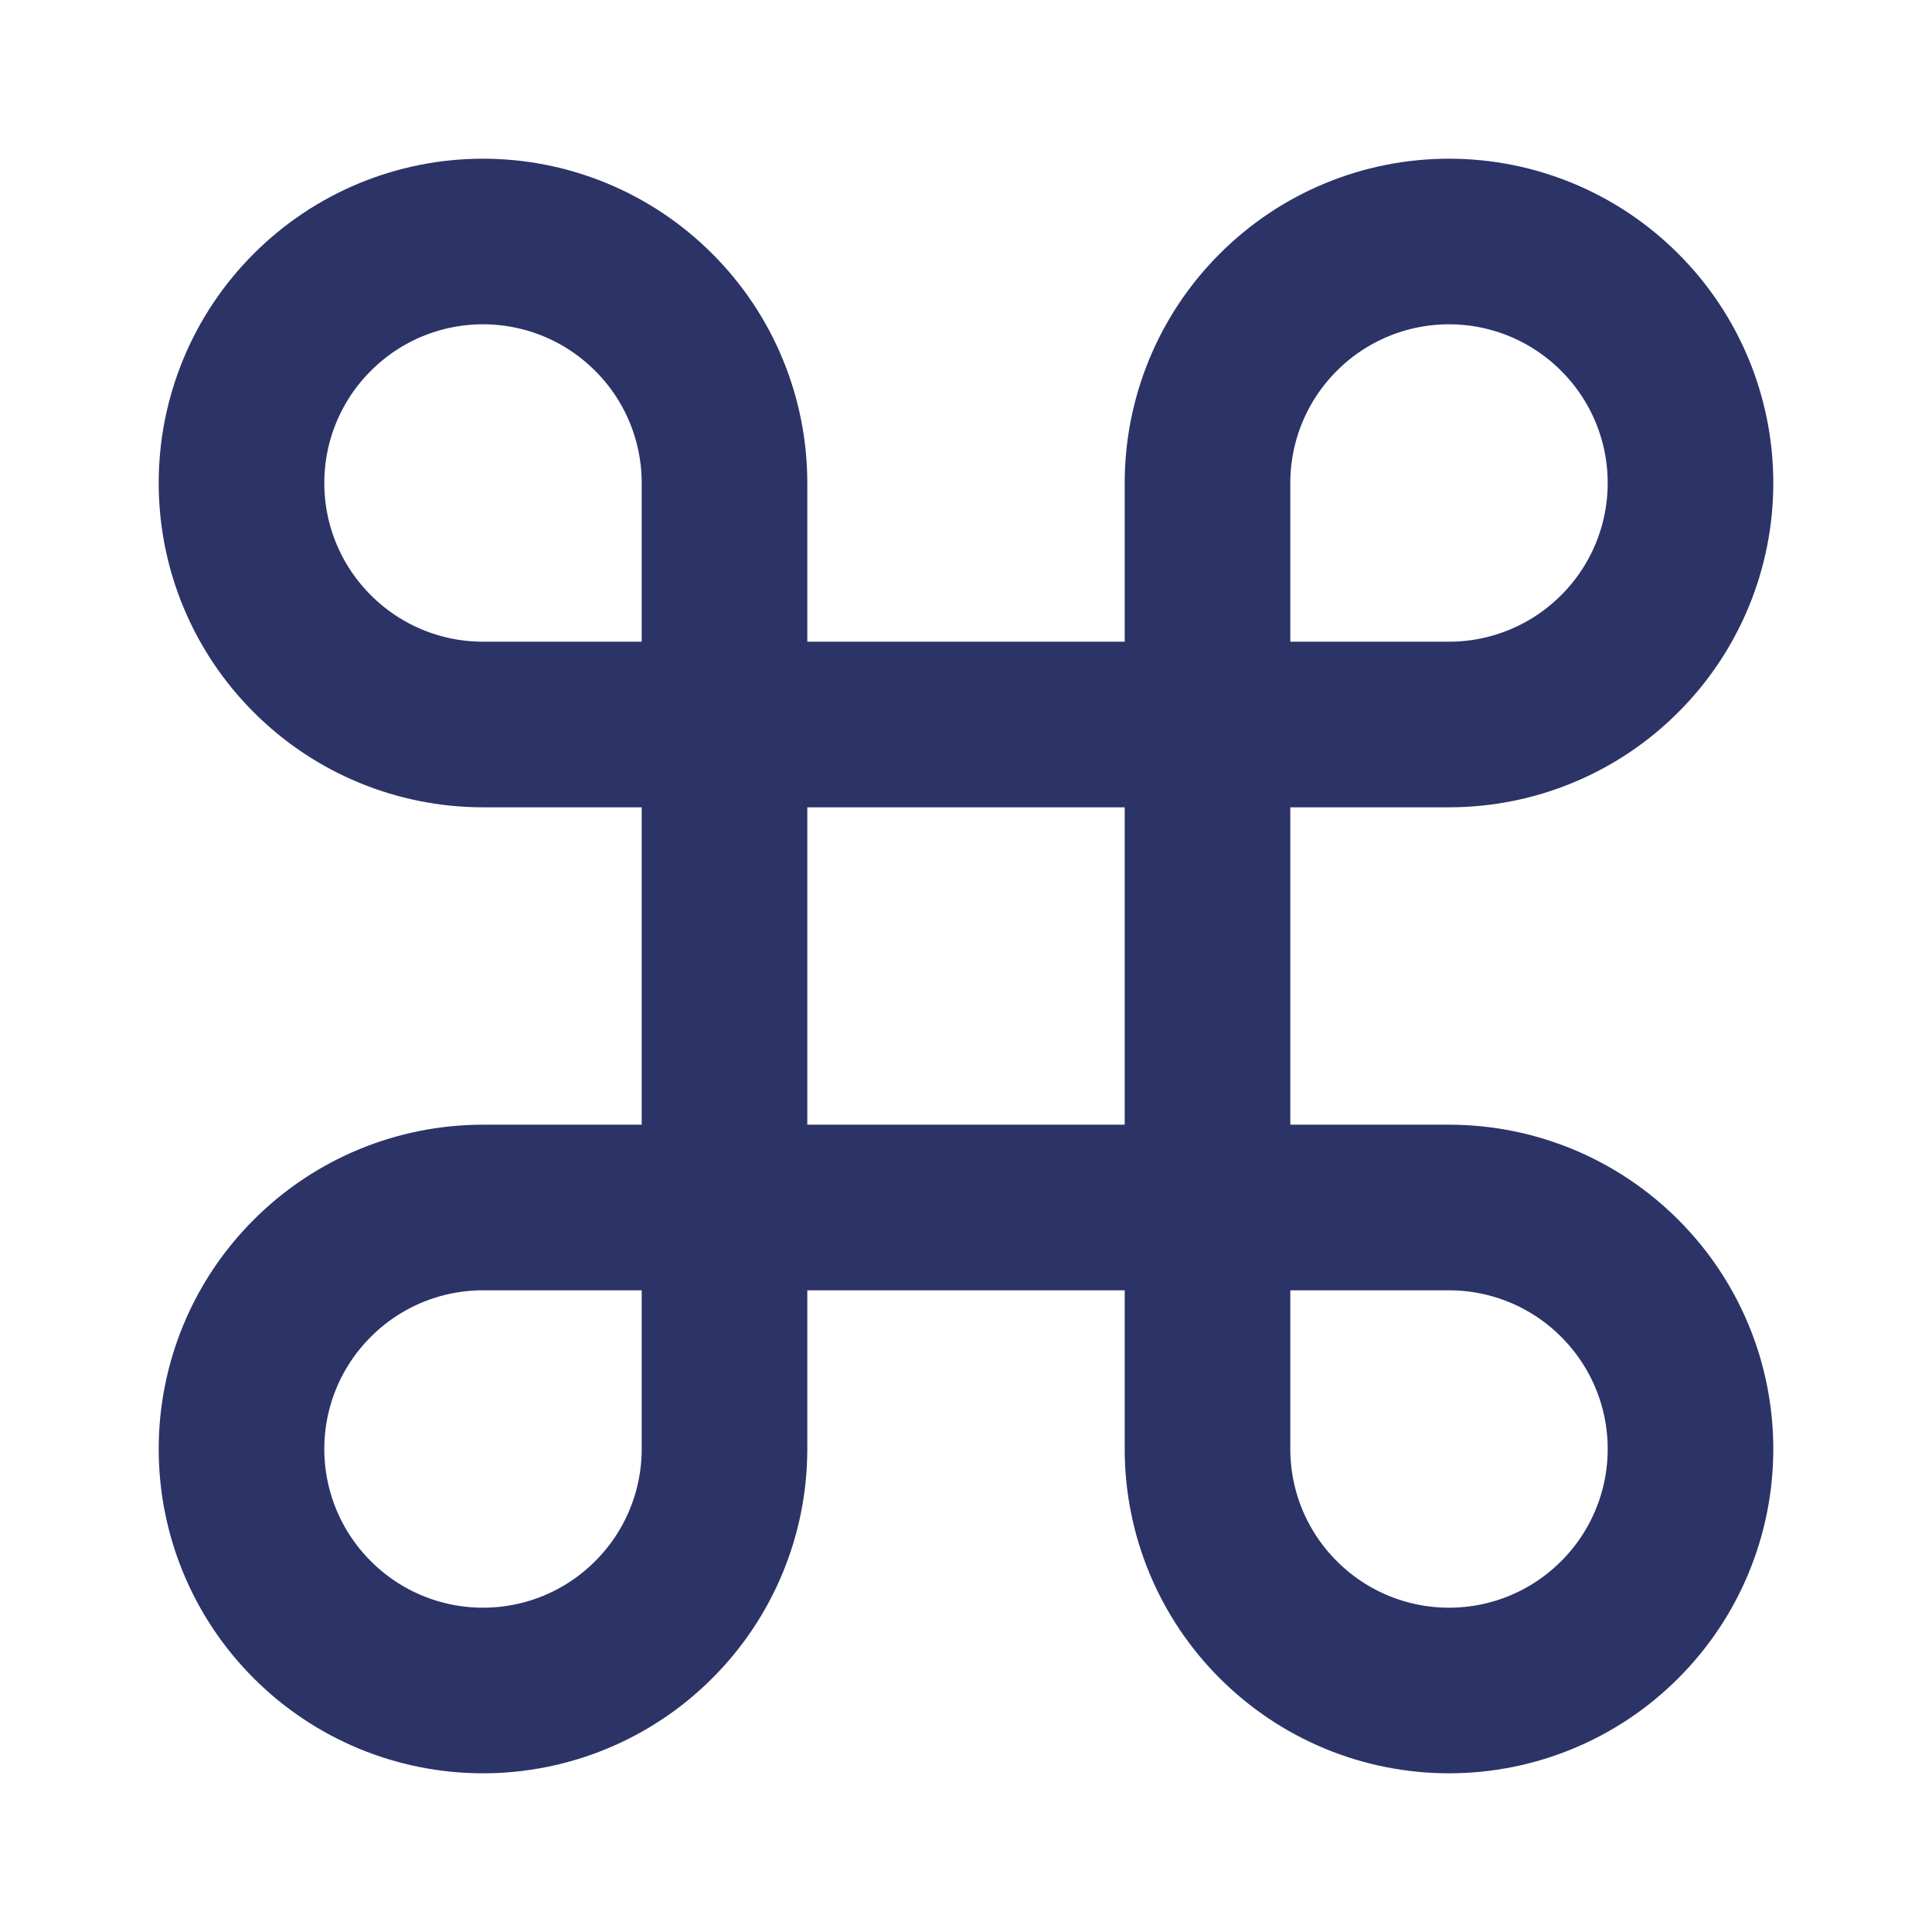 <svg width="14" height="14" viewBox="0 0 14 14" fill="none" xmlns="http://www.w3.org/2000/svg">

        <path d="M10.5 1.75C10.036 1.75 9.591 1.934 9.263 2.263C8.934 2.591 8.75 3.036 8.75 3.5V10.5C8.75 10.964 8.934 11.409 9.263 11.737C9.591 12.066 10.036 12.25 10.5 12.25C10.964 12.25 11.409 12.066 11.737 11.737C12.066 11.409 12.25 10.964 12.25 10.5C12.25 10.036 12.066 9.591 11.737 9.263C11.409 8.934 10.964 8.75 10.5 8.75H3.5C3.036 8.75 2.591 8.934 2.263 9.263C1.934 9.591 1.75 10.036 1.75 10.5C1.75 10.964 1.934 11.409 2.263 11.737C2.591 12.066 3.036 12.25 3.5 12.25C3.964 12.25 4.409 12.066 4.737 11.737C5.066 11.409 5.25 10.964 5.25 10.5V3.5C5.25 3.036 5.066 2.591 4.737 2.263C4.409 1.934 3.964 1.75 3.5 1.75C3.036 1.75 2.591 1.934 2.263 2.263C1.934 2.591 1.75 3.036 1.75 3.5C1.75 3.964 1.934 4.409 2.263 4.737C2.591 5.066 3.036 5.25 3.5 5.25H10.5C10.964 5.25 11.409 5.066 11.737 4.737C12.066 4.409 12.25 3.964 12.25 3.5C12.25 3.036 12.066 2.591 11.737 2.263C11.409 1.934 10.964 1.75 10.5 1.75Z" stroke="#2C3367" stroke-width="1.2" stroke-linecap="round" stroke-linejoin="round"/>

</svg>
